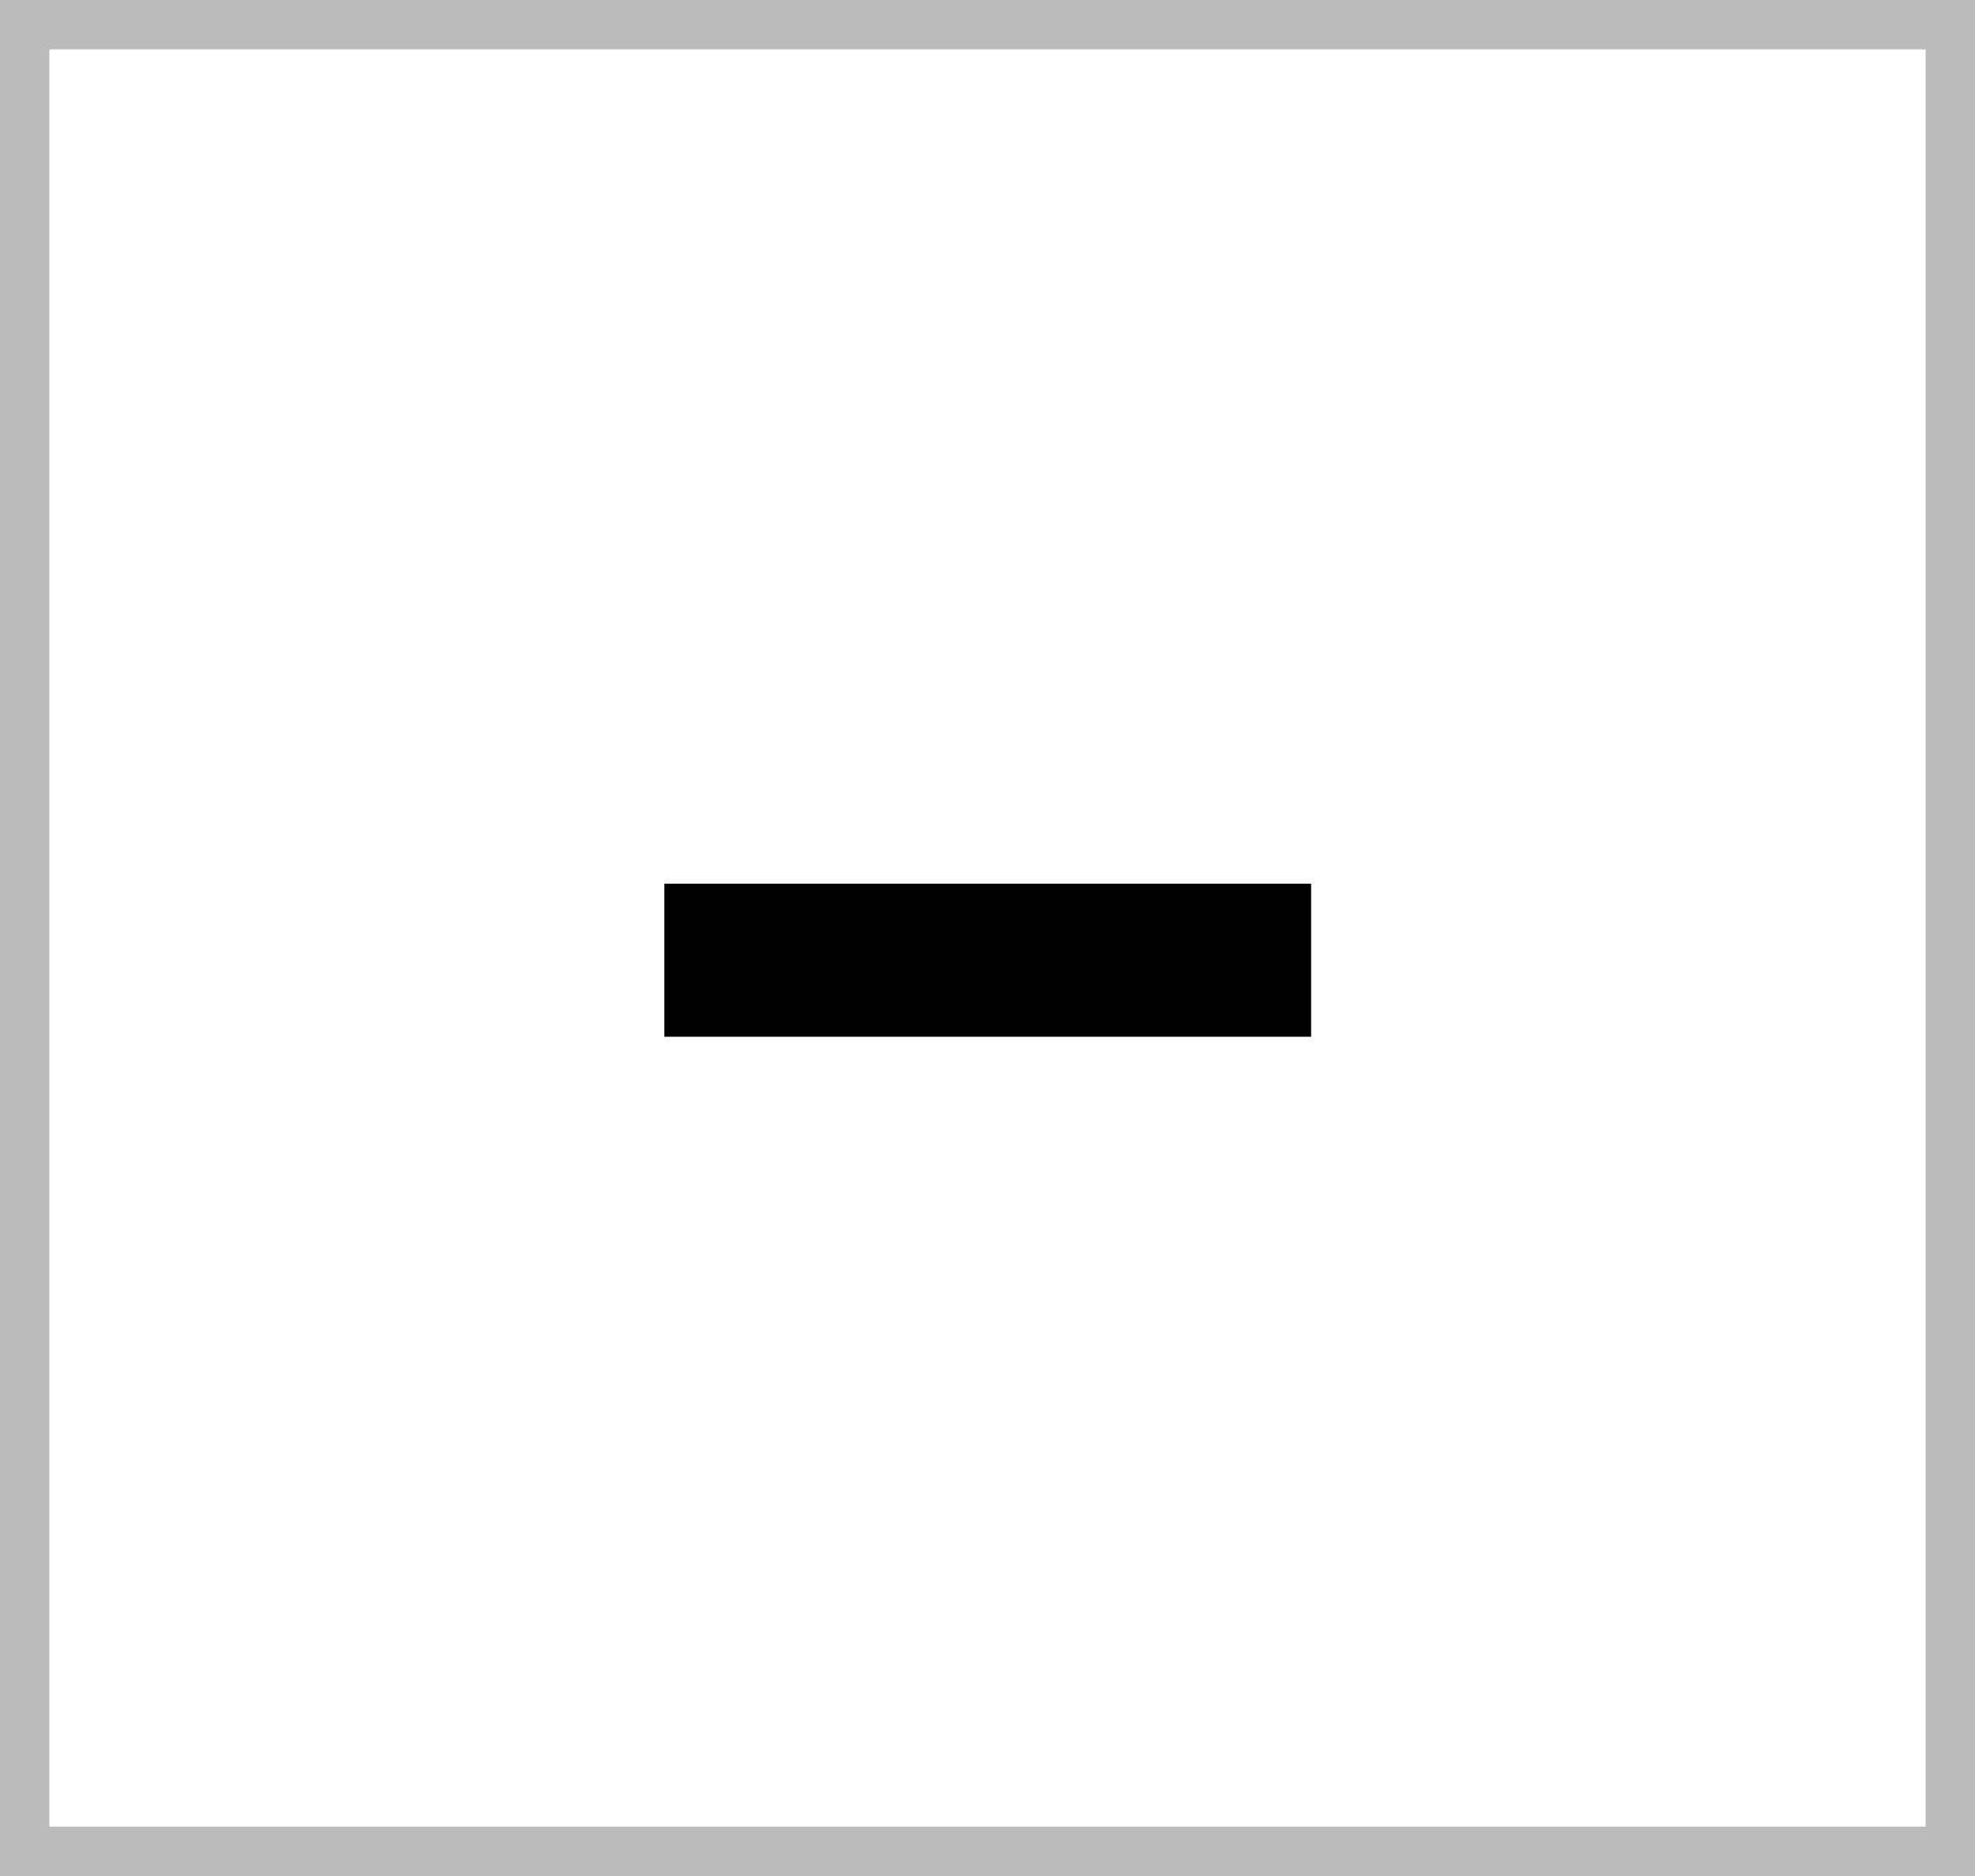 <svg width="40" height="38" viewBox="0 0 40 38" fill="none" xmlns="http://www.w3.org/2000/svg">
<path d="M13.454 21V17.9H26.554V21H13.454Z" fill="black"/>
<rect x="0.5" y="0.5" width="39" height="37" stroke="#BBBBBB"/>
</svg>
